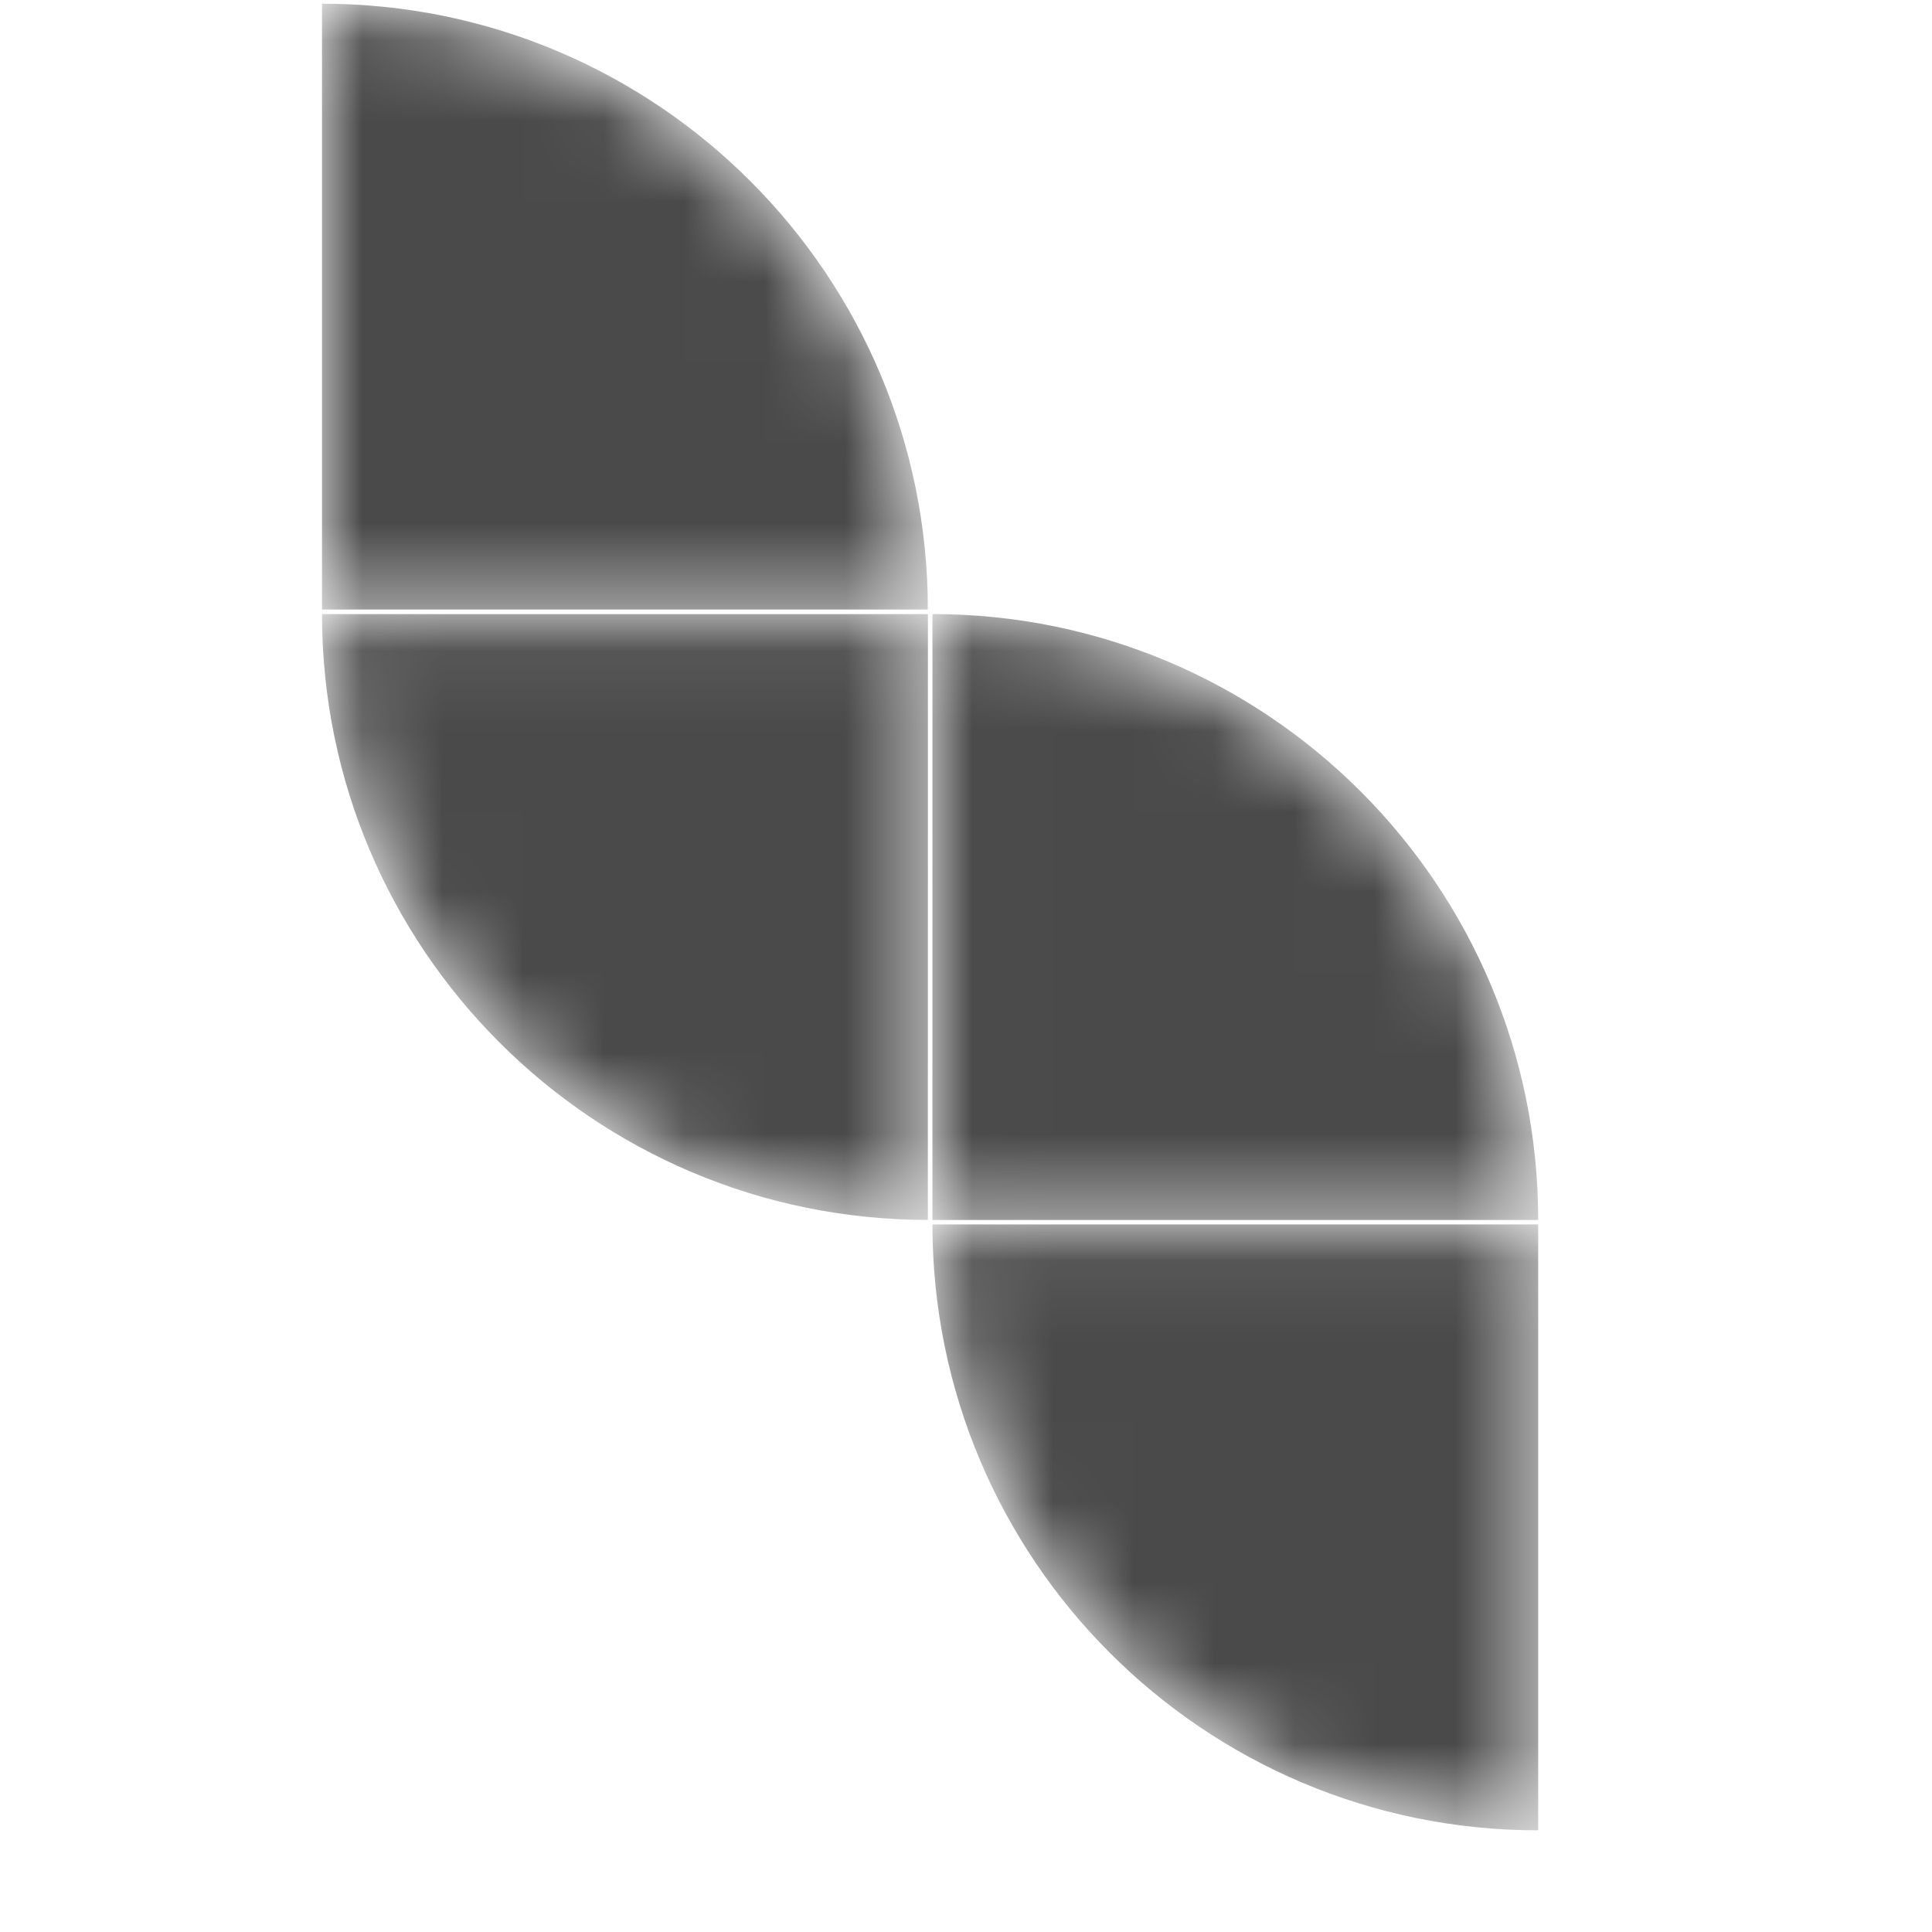 <?xml version="1.0" encoding="UTF-8"?>
<svg width="24px" height="24px" viewBox="0 0 24 24" version="1.1" xmlns="http://www.w3.org/2000/svg" xmlns:xlink="http://www.w3.org/1999/xlink">
    <!-- Generator: Sketch 49.2 (51160) - http://www.bohemiancoding.com/sketch -->
    <title>dpages</title>
    <desc>Created with Sketch.</desc>
    <defs>
        <path d="M0.004,0.052 C0.004,4.209 3.373,7.579 7.527,7.579 L7.529,7.579 L7.529,0.052 L0.004,0.052 Z" id="path-1"></path>
        <path d="M0,0.046 L0,7.572 L7.526,7.572 C7.526,3.416 4.156,0.046 0,0.046 Z" id="path-3"></path>
        <path d="M0.004,7.576 L7.529,7.576 C7.529,3.419 4.159,0.049 0.004,0.049 L0.004,7.576 Z" id="path-5"></path>
        <path d="M0,0.05 C0,4.207 3.371,7.575 7.526,7.575 L7.527,0.05 L0,0.05 Z" id="path-7"></path>
    </defs>
    <g id="dpages" stroke="none" stroke-width="1" fill="none" fill-rule="evenodd">
        <g id="Page-1" transform="translate(4, 0)">
            <g id="Group-3" transform="translate(7.579, 15.158)">
                <mask id="mask-2" fill="white">
                    <use xlink:href="#path-1"></use>
                </mask>
                <g id="Clip-2"></g>
                <path d="M0.004,0.052 C0.004,4.209 3.373,7.579 7.527,7.579 L7.529,7.579 L7.529,0.052 L0.004,0.052 Z" id="Fill-1" fill="#4A4A4A" mask="url(#mask-2)"></path>
            </g>
            <g id="Group-6">
                <mask id="mask-4" fill="white">
                    <use xlink:href="#path-3"></use>
                </mask>
                <g id="Clip-5"></g>
                <path d="M0,0.046 L0,7.572 L7.526,7.572 C7.526,3.416 4.156,0.046 0,0.046 Z" id="Fill-4" fill="#4A4A4A" mask="url(#mask-4)"></path>
            </g>
            <g id="Group-9" transform="translate(7.579, 7.579)">
                <mask id="mask-6" fill="white">
                    <use xlink:href="#path-5"></use>
                </mask>
                <g id="Clip-8"></g>
                <path d="M0.004,7.576 L7.529,7.576 C7.529,3.419 4.159,0.049 0.004,0.049 L0.004,7.576 Z" id="Fill-7" fill="#4A4A4A" mask="url(#mask-6)"></path>
            </g>
            <g id="Group-12" transform="translate(0, 7.579)">
                <mask id="mask-8" fill="white">
                    <use xlink:href="#path-7"></use>
                </mask>
                <g id="Clip-11"></g>
                <path d="M0,0.05 C0,4.207 3.371,7.575 7.526,7.575 L7.527,0.05 L0,0.05 Z" id="Fill-10" fill="#4A4A4A" mask="url(#mask-8)"></path>
            </g>
        </g>
    </g>
</svg>